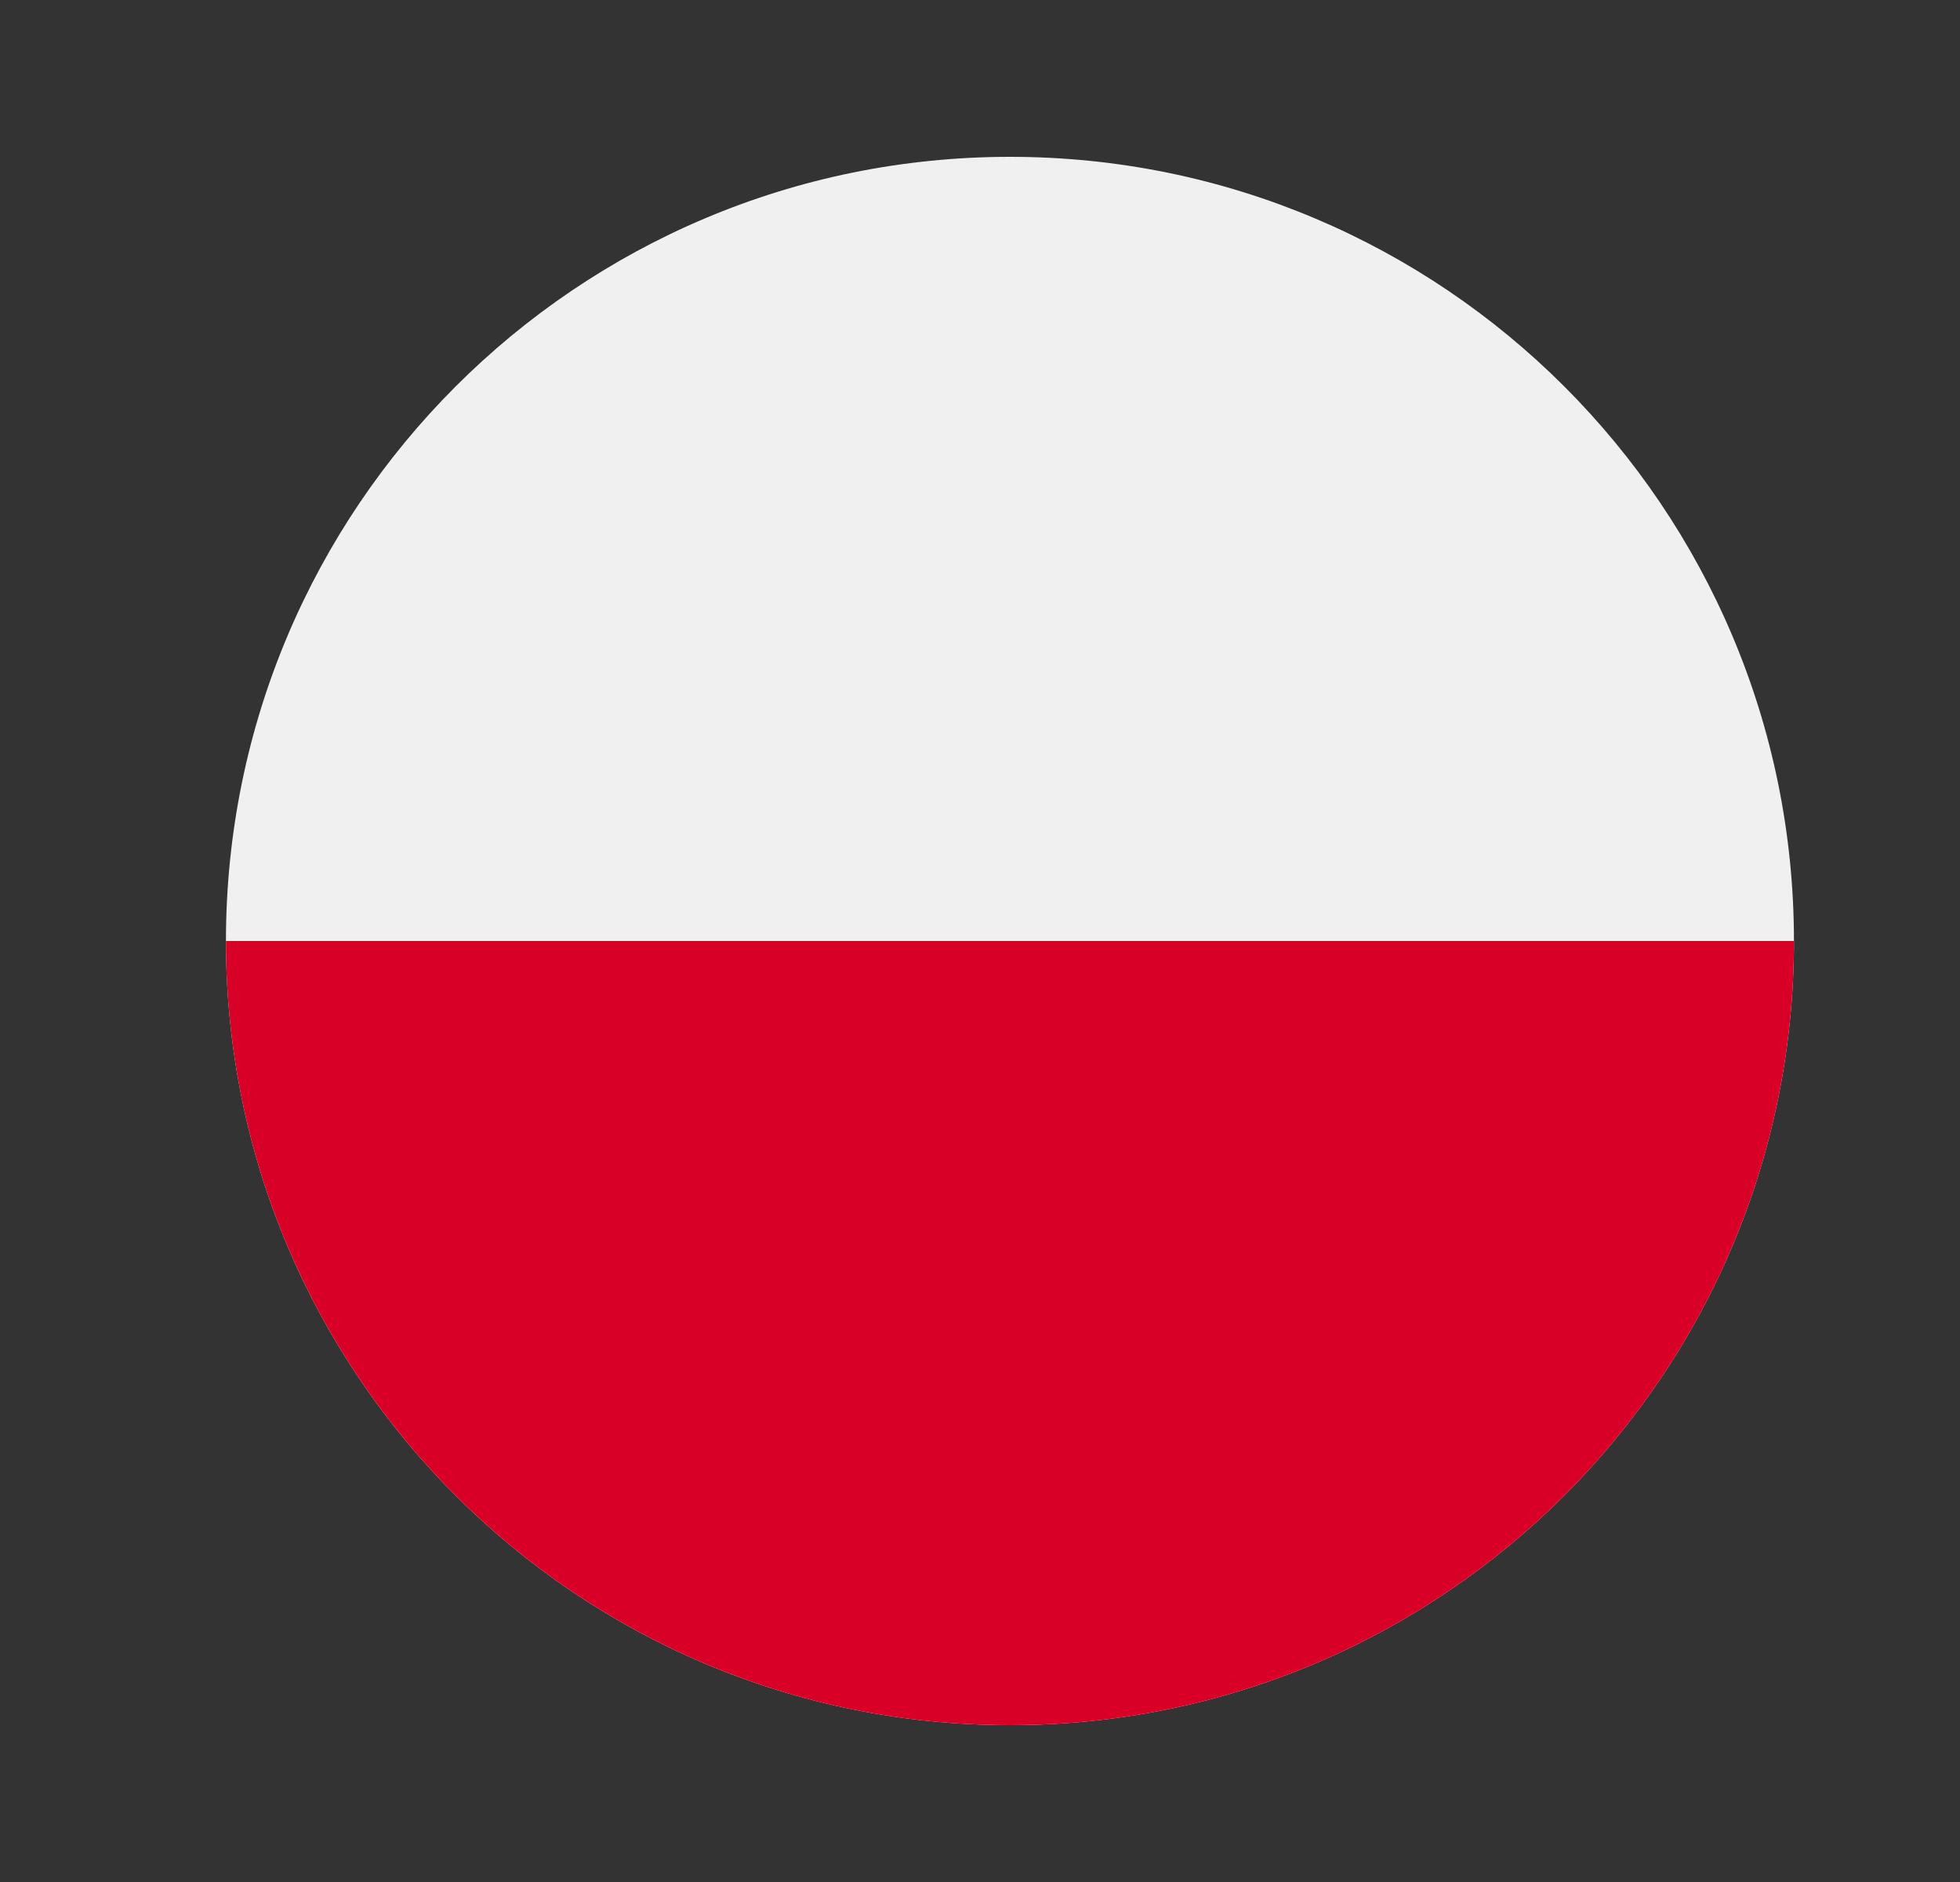 <svg width="25" height="24" fill="none" viewBox="-2 -2 25 24" id="pln" x="50" y="196" xmlns="http://www.w3.org/2000/svg">
        <rect x="-2" y="-2" width="25" height="24" fill="#333333" stroke="none"/>
        <g clip-path="url(#lwclip0)">
            <path d="M10.882 20c5.523 0 10-4.477 10-10s-4.477-10-10-10-10 4.477-10 10 4.477 10 10 10z" fill="#F0F0F0"/>
            <path d="M20.882 10c0 5.523-4.477 10-10 10-5.522 0-10-4.477-10-10" fill="#D80027"/>
        </g>
        <defs>
            <clipPath id="lwclip0">
                <path fill="#fff" transform="translate(.882)" d="M0 0h20v20H0z"/>
            </clipPath>
        </defs>
    </svg>